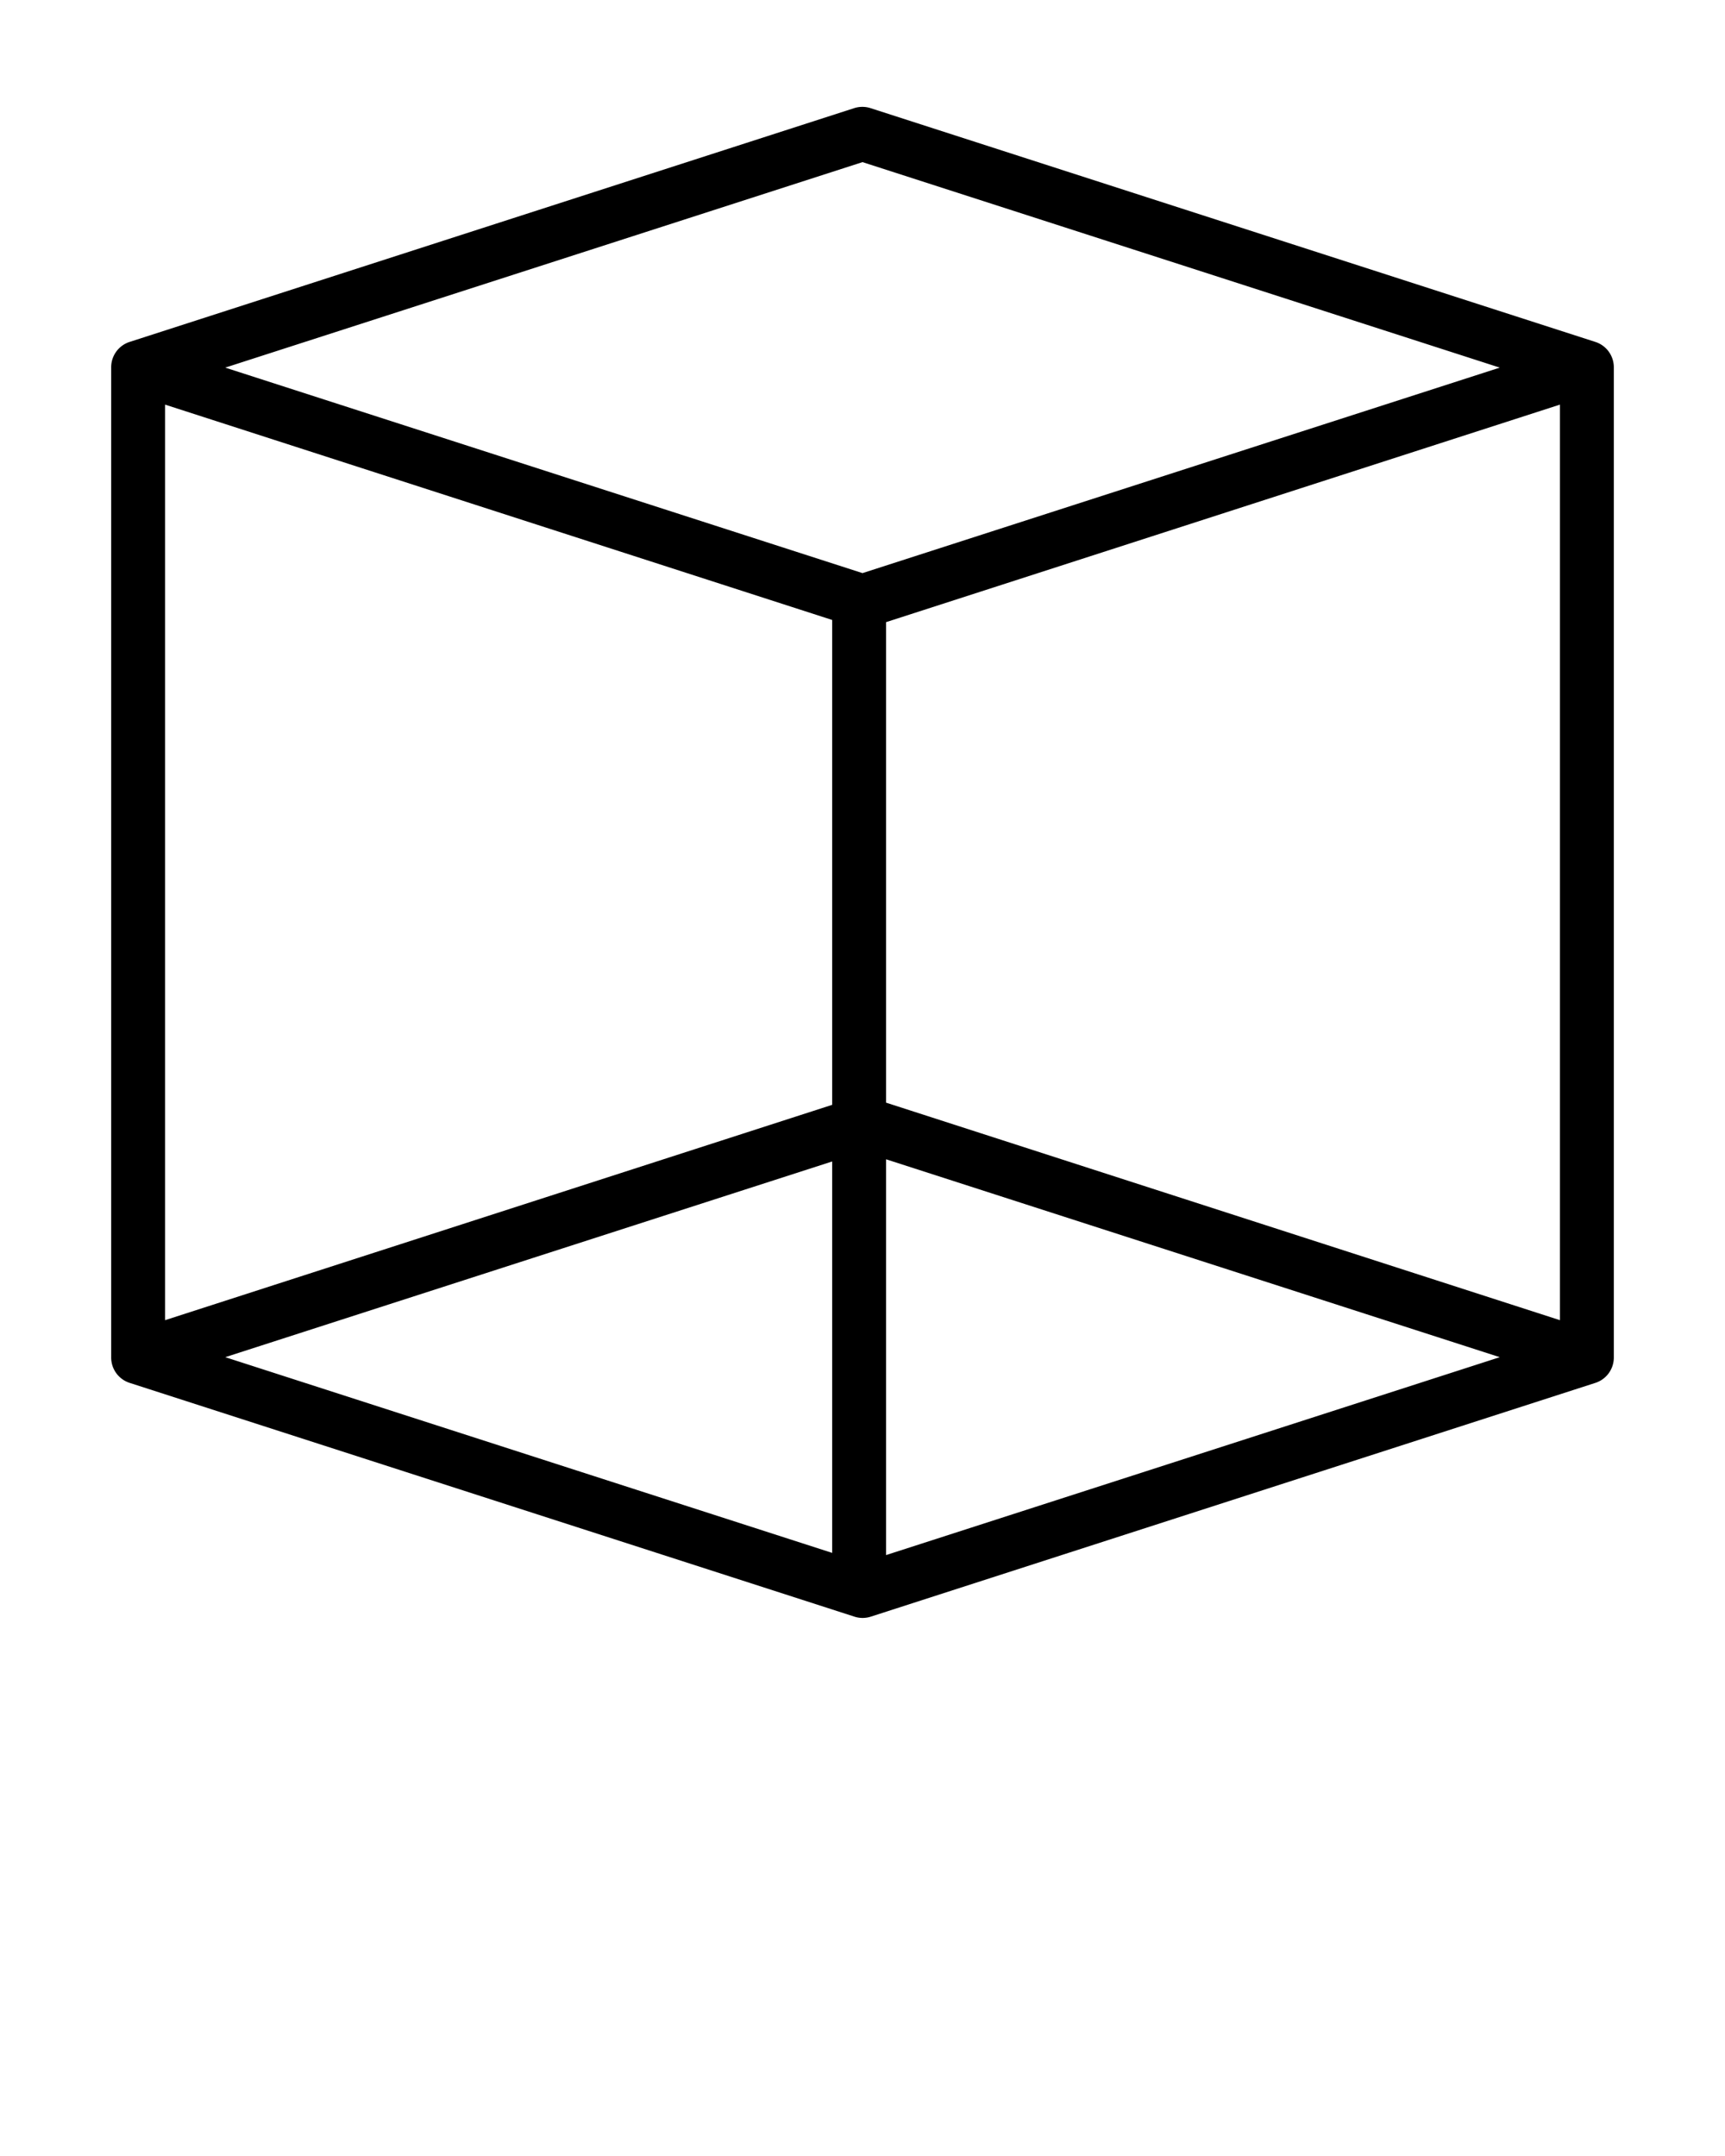 <svg xmlns="http://www.w3.org/2000/svg" data-name="Layer 1" viewBox="0 0 512 640" x="0px" y="0px"><title>Isometric</title><g data-name="Group"><path data-name="Compound Path" d="M473.561,101.512,258.4,32.106a7.927,7.927,0,0,0-4.884,0L38.426,101.512A7.894,7.894,0,0,0,33,109.126V402.874a7.906,7.906,0,0,0,5.439,7.614L253.6,479.894a7.842,7.842,0,0,0,2.428.386,7.925,7.925,0,0,0,2.442-.386l215.1-69.406A7.9,7.9,0,0,0,479,402.874V109.126A7.906,7.906,0,0,0,473.561,101.512ZM256,48.126l189.147,61L256,170.126l-189.147-61ZM463,391.888,263,327.32V184.68l200-64.568ZM49,120.112l198,63.923v143.93L49,391.888ZM247,344.777V460.971l-180.147-58.1Zm16,116.84V344.132l182.147,58.742Z"/></g></svg>